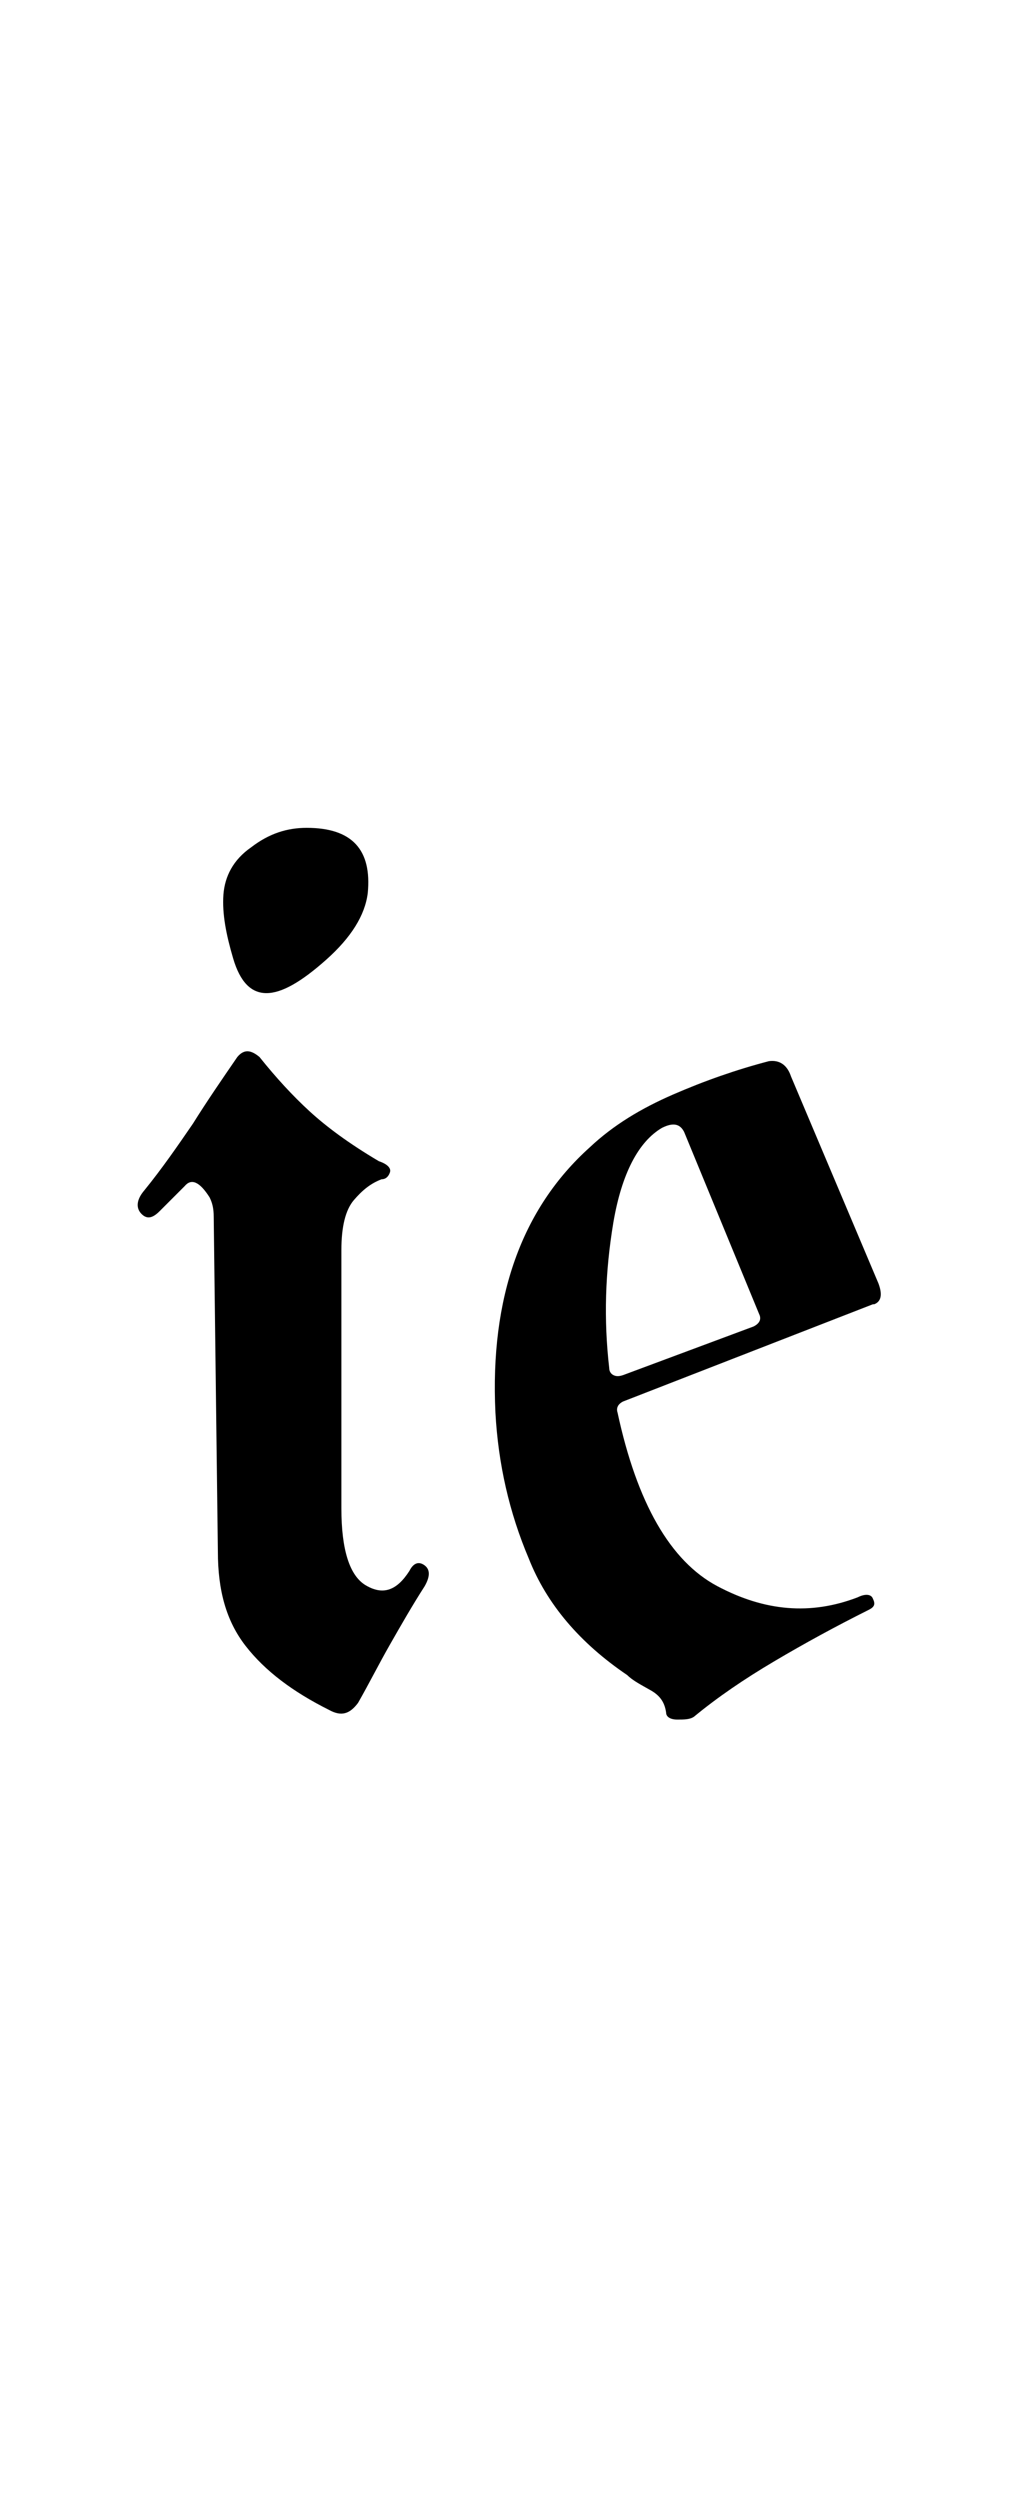 <?xml version="1.0" encoding="utf-8"?>
<!-- Generator: Adobe Illustrator 22.1.0, SVG Export Plug-In . SVG Version: 6.00 Build 0)  -->
<svg version="1.1" xmlns="http://www.w3.org/2000/svg" xmlns:xlink="http://www.w3.org/1999/xlink" x="0px" y="0px"
	 viewBox="0 0 73.5 180" style="enable-background:new 0 0 73.5 180;" xml:space="preserve">
<style type="text/css">
	.st0{display:none;}
	.st1{display:inline;fill:#FF0000;}
</style>
<g id="bg" class="st0">
	<polygon class="st1" points="71,0 70.2,0 69.4,0 69.1,0 68.6,0 67.8,0 67.5,0 67,0 66.7,0 66.5,0 66.2,0 66.2,0 65.9,0 65.5,0 
		65.3,0 65.1,0 65.1,0 64.5,0 64.3,0 64.3,0 64.1,0 64.1,0 63.8,0 63.5,0 63.4,0 63.3,0 63.2,0 63.2,0 63.1,0 62.9,0 62.7,0 62.6,0 
		62.4,0 62.3,0 62.2,0 62.1,0 61.9,0 61.8,0 61.8,0 61.7,0 61.6,0 61.4,0 61.3,0 61.2,0 61,0 61,0 60.9,0 60.8,0 60.8,0 60.7,0 
		60.6,0 60.5,0 60.2,0 60.2,0 60.2,0 60.1,0 60,0 60,0 59.9,0 59.9,0 59.8,0 59.7,0 59.5,0 59.4,0 59.4,0 59.4,0 59.2,0 59.2,0 
		59.2,0 59.1,0 59.1,0 59,0 58.9,0 58.9,0 58.9,0 58.8,0 58.6,0 58.5,0 58.5,0 58.5,0 58.4,0 58.3,0 58.3,0 58.2,0 58.2,0 58.1,0 
		58.1,0 58.1,0 58,0 57.8,0 57.8,0 57.6,0 57.5,0 57.5,0 57.5,0 57.4,0 57.4,0 57.3,0 57.3,0 57.2,0 57.1,0 57.1,0 57.1,0 57,0 
		57,0 56.9,0 56.8,0 56.8,0 56.8,0 56.7,0 56.7,0 56.6,0 56.6,0 56.5,0 56.5,0 56.4,0 56.3,0 56.3,0 56.2,0 56.2,0 56.2,0 56.2,0 
		56.1,0 56.1,0 56,0 55.9,0 55.9,0 55.9,0 55.9,0 55.9,0 55.8,0 55.7,0 55.7,0 55.7,0 55.7,0 55.6,0 55.5,0 55.5,0 55.4,0 55.3,0 
		55.3,0 55.2,0 55.2,0 55.2,0 55.1,0 55.1,0 55.1,0 55.1,0 55,0 54.9,0 54.9,0 54.9,0 54.9,0 54.8,0 54.8,0 54.8,0 54.7,0 54.7,0 
		54.6,0 54.6,0 54.6,0 54.5,0 54.4,0 54.3,0 54.3,0 54.2,0 54.2,0 54.2,0 54.1,0 54.1,0 54.1,0 54,0 54,0 54,0 53.9,0 53.9,0 
		53.9,0 53.9,0 53.8,0 53.8,0 53.8,0 53.8,0 53.8,0 53.7,0 53.6,0 53.6,0 53.5,0 53.5,0 53.5,0 53.3,0 53.3,0 53.3,0 53.2,0 53.2,0 
		53.2,0 53.2,0 53.2,0 53.1,0 53.1,0 53,0 53,0 53,0 53,0 52.9,0 52.9,0 52.9,0 52.9,0 52.8,0 52.8,0 52.8,0 52.8,0 52.7,0 52.7,0 
		52.6,0 52.5,0 52.5,0 52.5,0 52.5,0 52.5,0 52.5,0 52.4,0 52.4,0 52.3,0 52.2,0 52.2,0 52.2,0 52.2,0 52.2,0 52.2,0 52.1,0 52.1,0 
		52.1,0 52,0 52,0 52,0 51.9,0 51.9,0 51.9,0 51.9,0 51.8,0 51.8,0 51.8,0 51.8,0 51.7,0 51.7,0 51.6,0 51.6,0 51.6,0 51.6,0 
		51.6,0 51.5,0 51.5,0 51.5,0 51.4,0 51.4,0 51.4,0 51.3,0 51.3,0 51.3,0 51.3,0 51.2,0 51.2,0 51.2,0 51.2,0 51.2,0 51.1,0 51,0 
		51,0 51,0 51,0 50.9,0 50.9,0 50.9,0 50.9,0 50.8,0 50.8,0 50.8,0 50.8,0 50.7,0 50.7,0 50.7,0 50.6,0 50.6,0 50.6,0 50.6,0 
		50.5,0 50.5,0 50.5,0 50.5,0 50.4,0 50.4,0 50.3,0 50.3,0 50.2,0 50.2,0 50.2,0 50.2,0 50.1,0 50.1,0 50.1,0 50.1,0 50,0 50,0 
		50,0 50,0 49.9,0 49.9,0 49.9,0 49.8,0 49.8,0 49.8,0 49.8,0 49.8,0 49.8,0 49.7,0 49.7,0 49.7,0 49.7,0 49.7,0 49.6,0 49.6,0 
		49.6,0 49.6,0 49.5,0 49.5,0 49.5,0 49.5,0 49.4,0 49.4,0 49.3,0 49.3,0 49.3,0 49.3,0 49.2,0 49.2,0 49.2,0 49.2,0 49.2,0 49.1,0 
		49.1,0 49.1,0 49.1,0 49,0 49,0 49,0 49,0 48.9,0 48.9,0 48.9,0 48.9,0 48.9,0 48.9,0 48.9,0 48.8,0 48.8,0 48.8,0 48.8,0 48.8,0 
		48.7,0 48.7,0 48.7,0 48.7,0 48.6,0 48.6,0 48.6,0 48.6,0 48.6,0 48.5,0 48.5,0 48.4,0 48.4,0 48.4,0 48.3,0 48.3,0 48.3,0 48.3,0 
		48.2,0 48.2,0 48.2,0 48.2,0 48.2,0 48.2,0 48.1,0 48.1,0 48.1,0 48.1,0 48,0 48,0 48,0 47.9,0 47.9,0 47.9,0 47.9,0 47.9,0 
		47.9,0 47.9,0 47.8,0 47.8,0 47.8,0 47.8,0 47.8,0 47.8,0 47.8,0 47.7,0 47.7,0 47.7,0 47.6,0 47.6,0 47.6,0 47.6,0 47.6,0 47.5,0 
		47.5,0 47.4,0 47.4,0 47.4,0 47.4,0 47.3,0 47.3,0 47.3,0 47.3,0 47.2,0 47.2,0 47.2,0 47.2,0 47.2,0 47.1,0 47.1,0 47.1,0 47.1,0 
		47,0 47,0 47,0 47,0 47,0 46.9,0 46.9,0 46.9,0 46.9,0 46.9,0 46.9,0 46.9,0 46.8,0 46.8,0 46.8,0 46.8,0 46.8,0 46.7,0 46.7,0 
		46.7,0 46.7,0 46.6,0 46.6,0 46.6,0 46.6,0 46.5,0 46.5,0 46.5,0 46.5,0 46.5,0 46.5,0 46.5,0 46.4,0 46.3,0 46.3,0 46.3,0 46.3,0 
		46.3,0 46.3,0 46.2,0 46.2,0 46.2,0 46.2,0 46.2,0 46.2,0 46.1,0 46.1,0 46.1,0 46,0 46,0 46,0 46,0 46,0 45.9,0 45.9,0 45.9,0 
		45.9,0 45.9,0 45.9,0 45.9,0 45.9,0 45.8,0 45.8,0 45.8,0 45.8,0 45.8,0 45.7,0 45.7,0 45.7,0 45.7,0 45.7,0 45.6,0 45.6,0 45.6,0 
		45.5,0 45.5,0 45.5,0 45.5,0 45.5,0 45.5,0 45.5,0 45.4,0 45.4,0 45.4,0 45.4,0 45.3,0 45.3,0 45.3,0 45.3,0 45.3,0 45.3,0 45.2,0 
		45.2,0 45.2,0 45.2,0 45.2,0 45.2,0 45.1,0 45.1,0 45.1,0 45,0 45,0 45,0 45,0 45,0 44.9,0 44.9,0 44.9,0 44.9,0 44.9,0 44.9,0 
		44.9,0 44.9,0 44.8,0 44.8,0 44.8,0 44.8,0 44.7,0 44.7,0 44.7,0 44.7,0 44.7,0 44.7,0 44.6,0 44.6,0 44.6,0 44.6,0 44.6,0 44.6,0 
		44.5,0 44.5,0 44.5,0 44.5,0 44.5,0 44.4,0 44.4,0 44.4,0 44.4,0 44.4,0 44.4,0 44.3,0 44.3,0 44.3,0 44.3,0 44.3,0 44.2,0 44.2,0 
		44.2,0 44.2,0 44.1,0 44.1,0 44.1,0 44.1,0 44.1,0 44,0 44,0 44,0 44,0 43.9,0 43.9,0 43.9,0 43.9,0 43.9,0 43.9,0 43.9,0 43.8,0 
		43.8,0 43.8,0 43.8,0 43.8,0 43.8,0 43.8,0 43.7,0 43.7,0 43.7,0 43.6,0 43.6,0 43.6,0 43.6,0 43.6,0 43.6,0 43.6,0 43.6,0 43.5,0 
		43.5,0 43.5,0 43.5,0 43.5,0 43.5,0 43.5,0 43.4,0 43.4,0 43.4,0 43.4,0 43.3,0 43.3,0 43.3,0 43.3,0 43.3,0 43.2,0 43.2,0 43.2,0 
		43.1,0 43.1,0 43.1,0 43.1,0 43.1,0 43.1,0 43,0 43,0 43,0 43,0 43,0 42.9,0 42.9,0 42.9,0 42.9,0 42.9,0 42.9,0 42.8,0 42.8,0 
		42.8,0 42.8,0 42.8,0 42.8,0 42.8,0 42.8,0 42.8,0 42.7,0 42.7,0 42.7,0 42.7,0 42.7,0 42.6,0 42.6,0 42.6,0 42.6,0 42.6,0 42.6,0 
		42.5,0 42.5,0 42.5,0 42.5,0 42.5,0 42.5,0 42.4,0 42.4,0 42.4,0 42.4,0 42.3,0 42.3,0 42.3,0 42.3,0 42.3,0 42.2,0 42.2,0 42.2,0 
		42.2,0 42.2,0 42.2,0 42.1,0 42.1,0 42.1,0 42.1,0 42.1,0 42.1,0 42,0 42,0 42,0 42,0 42,0 42,0 42,0 41.9,0 41.9,0 41.9,0 41.9,0 
		41.9,0 41.9,0 41.9,0 41.9,0 41.8,0 41.8,0 41.8,0 41.8,0 41.8,0 41.7,0 41.7,0 41.7,0 41.7,0 41.7,0 41.7,0 41.7,0 41.6,0 41.6,0 
		41.6,0 41.6,0 41.6,0 41.6,0 41.6,0 41.5,0 41.5,0 41.5,0 41.5,0 41.4,0 41.4,0 41.4,0 41.4,0 41.4,0 41.3,0 41.3,0 41.3,0 41.3,0 
		41.2,0 41.2,0 41.2,0 41.2,0 41.2,0 41.2,0 41.2,0 41.2,0 41.1,0 41.1,0 41.1,0 41.1,0 41.1,0 41,0 41,0 41,0 41,0 41,0 40.9,0 
		40.9,0 40.9,0 40.9,0 40.9,0 40.9,0 40.9,0 40.9,0 40.9,0 40.8,0 40.8,0 40.8,0 40.8,0 40.8,0 40.8,0 40.7,0 40.7,0 40.7,0 40.7,0 
		40.7,0 40.6,0 40.6,0 40.6,0 40.6,0 40.6,0 40.6,0 40.6,0 40.5,0 40.5,0 40.5,0 40.5,0 40.5,0 40.4,0 40.4,0 40.4,0 40.4,0 40.4,0 
		40.4,0 40.3,0 40.3,0 40.3,0 40.3,0 40.2,0 40.2,0 40.2,0 40.2,0 40.2,0 40.2,0 40.1,0 40.1,0 40.1,0 40.1,0 40.1,0 40.1,0 40.1,0 
		40,0 40,0 40,0 40,0 40,0 40,0 39.9,0 39.9,0 39.9,0 39.9,0 39.9,0 39.9,0 39.8,0 39.8,0 39.8,0 39.8,0 39.8,0 39.8,0 39.8,0 
		39.7,0 39.7,0 39.7,0 39.7,0 39.7,0 39.6,0 39.6,0 39.6,0 39.6,0 39.6,0 39.6,0 39.6,0 39.6,0 39.5,0 39.5,0 39.5,0 39.5,0 39.5,0 
		39.4,0 39.4,0 39.4,0 39.4,0 39.3,0 39.3,0 39.3,0 39.3,0 39.3,0 39.3,0 39.3,0 39.2,0 39.2,0 39.2,0 39.2,0 39.2,0 39.2,0 39.2,0 
		39.2,0 39.1,0 39.1,0 39.1,0 39.1,0 39,0 39,0 39,0 39,0 39,0 39,0 38.9,0 38.9,0 38.9,0 38.9,0 38.9,0 38.9,0 38.9,0 38.9,0 
		38.8,0 38.8,0 38.8,0 38.8,0 38.8,0 38.8,0 38.7,0 38.7,0 38.7,0 38.7,0 38.7,0 38.6,0 38.6,0 38.6,0 38.6,0 38.6,0 38.6,0 38.6,0 
		38.6,0 38.6,0 38.5,0 38.5,0 38.5,0 38.5,0 38.5,0 38.5,0 38.5,0 38.5,0 38.5,0 38.4,0 38.4,0 38.4,0 38.4,0 38.3,0 38.3,0 38.3,0 
		38.3,0 38.3,0 38.2,0 38.2,0 38.2,0 38.2,0 38.2,0 38.2,0 38.2,0 38.2,0 38.1,0 38.1,0 38.1,0 38.1,0 38,0 38,0 38,0 38,0 38,0 
		37.9,0 37.9,0 37.9,0 37.9,0 37.9,0 37.9,0 37.9,0 37.9,0 37.8,0 37.8,0 37.8,0 37.8,0 37.8,0 37.8,0 37.8,0 37.7,0 37.7,0 37.7,0 
		37.7,0 37.7,0 37.7,0 37.7,0 37.6,0 37.6,0 37.6,0 37.6,0 37.6,0 37.6,0 37.5,0 37.5,0 37.5,0 37.5,0 37.5,0 37.5,0 37.5,0 37.5,0 
		37.5,0 37.4,0 37.4,0 37.4,0 37.4,0 37.4,0 37.3,0 37.3,0 37.3,0 37.3,0 37.3,0 37.2,0 37.2,0 37.2,0 37.2,0 37.2,0 37.1,0 37.1,0 
		37.1,0 37.1,0 37.1,0 37,0 37,0 37,0 37,0 37,0 36.9,0 36.9,0 36.9,0 36.9,0 36.9,0 36.9,0 36.9,0 36.8,0 36.8,0 36.8,0 36.8,0 
		36.8,0 36.8,0 36.8,0 36.7,0 36.7,0 36.7,0 36.7,0 36.7,0 36.7,0 36.7,0 36.6,0 36.6,0 36.6,0 36.6,0 36.6,0 36.6,0 36.6,0 36.6,0 
		36.6,0 36.5,0 36.5,0 36.5,0 36.5,0 36.5,0 36.5,0 36.5,0 36.4,0 36.4,0 36.3,0 36.3,0 36.3,0 36.3,0 36.3,0 36.3,0 36.2,0 36.2,0 
		36.2,0 36.2,0 36.2,0 36.2,0 36.1,0 36.1,0 36.1,0 36.1,0 36.1,0 36.1,0 36,0 36,0 36,0 36,0 35.9,0 35.9,0 35.9,0 35.9,0 35.9,0 
		35.9,0 35.9,0 35.9,0 35.9,0 35.8,0 35.8,0 35.8,0 35.8,0 35.8,0 35.8,0 35.8,0 35.7,0 35.7,0 35.7,0 35.7,0 35.7,0 35.7,0 35.7,0 
		35.7,0 35.6,0 35.6,0 35.6,0 35.6,0 35.6,0 35.6,0 35.5,0 35.5,0 35.5,0 35.5,0 35.5,0 35.5,0 35.5,0 35.4,0 35.4,0 35.4,0 35.4,0 
		35.3,0 35.3,0 35.3,0 35.3,0 35.3,0 35.2,0 35.2,0 35.2,0 35.2,0 35.2,0 35.2,0 35.2,0 35.1,0 35.1,0 35.1,0 35.1,0 35.1,0 35,0 
		35,0 35,0 35,0 35,0 35,0 35,0 34.9,0 34.9,0 34.9,0 34.9,0 34.9,0 34.9,0 34.9,0 34.9,0 34.8,0 34.8,0 34.8,0 34.8,0 34.8,0 
		34.7,0 34.7,0 34.7,0 34.7,0 34.7,0 34.7,0 34.7,0 34.7,0 34.7,0 34.6,0 34.6,0 34.6,0 34.6,0 34.6,0 34.6,0 34.6,0 34.5,0 34.5,0 
		34.5,0 34.5,0 34.5,0 34.4,0 34.4,0 34.4,0 34.4,0 34.4,0 34.3,0 34.3,0 34.3,0 34.3,0 34.3,0 34.3,0 34.3,0 34.2,0 34.2,0 34.2,0 
		34.2,0 34.2,0 34.2,0 34.2,0 34.2,0 34.2,0 34.1,0 34.1,0 34.1,0 34,0 34,0 34,0 34,0 34,0 33.9,0 33.9,0 33.9,0 33.9,0 33.9,0 
		33.9,0 33.9,0 33.9,0 33.8,0 33.8,0 33.8,0 33.8,0 33.7,0 33.7,0 33.7,0 33.7,0 33.7,0 33.7,0 33.7,0 33.6,0 33.6,0 33.6,0 33.6,0 
		33.6,0 33.6,0 33.6,0 33.6,0 33.6,0 33.5,0 33.5,0 33.5,0 33.5,0 33.5,0 33.4,0 33.4,0 33.4,0 33.4,0 33.3,0 33.3,0 33.3,0 33.3,0 
		33.3,0 33.3,0 33.2,0 33.2,0 33.2,0 33.2,0 33.2,0 33.2,0 33.2,0 33.1,0 33.1,0 33.1,0 33.1,0 33.1,0 33.1,0 33,0 33,0 33,0 
		32.9,0 32.9,0 32.9,0 32.9,0 32.9,0 32.9,0 32.8,0 32.8,0 32.8,0 32.8,0 32.8,0 32.8,0 32.8,0 32.8,0 32.7,0 32.7,0 32.7,0 32.7,0 
		32.7,0 32.6,0 32.6,0 32.6,0 32.6,0 32.6,0 32.6,0 32.6,0 32.5,0 32.5,0 32.5,0 32.5,0 32.5,0 32.5,0 32.5,0 32.4,0 32.4,0 32.4,0 
		32.4,0 32.4,0 32.3,0 32.3,0 32.3,0 32.3,0 32.3,0 32.3,0 32.3,0 32.2,0 32.2,0 32.2,0 32.2,0 32.2,0 32.2,0 32.2,0 32.1,0 32.1,0 
		32,0 32,0 32,0 32,0 31.9,0 31.9,0 31.9,0 31.9,0 31.9,0 31.9,0 31.9,0 31.8,0 31.8,0 31.8,0 31.8,0 31.8,0 31.8,0 31.8,0 31.7,0 
		31.7,0 31.7,0 31.7,0 31.7,0 31.7,0 31.6,0 31.6,0 31.6,0 31.6,0 31.6,0 31.6,0 31.6,0 31.6,0 31.5,0 31.5,0 31.5,0 31.5,0 31.5,0 
		31.5,0 31.5,0 31.5,0 31.4,0 31.4,0 31.4,0 31.4,0 31.3,0 31.3,0 31.3,0 31.3,0 31.3,0 31.3,0 31.3,0 31.2,0 31.2,0 31.2,0 31.2,0 
		31.2,0 31.2,0 31.2,0 31.1,0 31,0 31,0 31,0 31,0 31,0 31,0 30.9,0 30.9,0 30.9,0 30.9,0 30.9,0 30.9,0 30.9,0 30.8,0 30.8,0 
		30.8,0 30.8,0 30.8,0 30.8,0 30.8,0 30.7,0 30.7,0 30.7,0 30.7,0 30.7,0 30.7,0 30.6,0 30.6,0 30.6,0 30.6,0 30.6,0 30.6,0 30.5,0 
		30.5,0 30.5,0 30.5,0 30.5,0 30.5,0 30.4,0 30.4,0 30.4,0 30.4,0 30.4,0 30.4,0 30.3,0 30.3,0 30.3,0 30.3,0 30.3,0 30.2,0 30.2,0 
		30.2,0 30.1,0 30.1,0 30.1,0 30.1,0 30.1,0 30,0 30,0 30,0 30,0 29.9,0 29.9,0 29.9,0 29.9,0 29.9,0 29.9,0 29.9,0 29.9,0 29.8,0 
		29.8,0 29.8,0 29.8,0 29.8,0 29.8,0 29.7,0 29.7,0 29.7,0 29.7,0 29.7,0 29.6,0 29.6,0 29.6,0 29.6,0 29.6,0 29.6,0 29.6,0 29.5,0 
		29.5,0 29.5,0 29.5,0 29.5,0 29.4,0 29.4,0 29.4,0 29.4,0 29.3,0 29.3,0 29.3,0 29.3,0 29.3,0 29.3,0 29.3,0 29.2,0 29.2,0 29.2,0 
		29.2,0 29.1,0 29.1,0 29,0 29,0 29,0 29,0 29,0 29,0 29,0 28.9,0 28.9,0 28.9,0 28.9,0 28.9,0 28.9,0 28.9,0 28.8,0 28.8,0 28.8,0 
		28.8,0 28.8,0 28.8,0 28.8,0 28.7,0 28.7,0 28.7,0 28.6,0 28.6,0 28.6,0 28.6,0 28.6,0 28.6,0 28.6,0 28.5,0 28.5,0 28.5,0 28.5,0 
		28.5,0 28.5,0 28.4,0 28.4,0 28.4,0 28.3,0 28.3,0 28.3,0 28.3,0 28.3,0 28.3,0 28.2,0 28.2,0 28.2,0 28.2,0 28.2,0 28.2,0 28.1,0 
		28.1,0 28.1,0 28,0 28,0 28,0 28,0 28,0 28,0 28,0 27.9,0 27.9,0 27.9,0 27.9,0 27.8,0 27.8,0 27.8,0 27.8,0 27.7,0 27.7,0 27.7,0 
		27.7,0 27.7,0 27.7,0 27.6,0 27.6,0 27.6,0 27.6,0 27.6,0 27.6,0 27.5,0 27.5,0 27.5,0 27.5,0 27.5,0 27.5,0 27.4,0 27.4,0 27.4,0 
		27.4,0 27.4,0 27.3,0 27.3,0 27.3,0 27.3,0 27.3,0 27.3,0 27.2,0 27.2,0 27.2,0 27.2,0 27.2,0 27.1,0 27.1,0 27,0 27,0 27,0 27,0 
		27,0 26.9,0 26.9,0 26.9,0 26.9,0 26.9,0 26.9,0 26.9,0 26.8,0 26.7,0 26.7,0 26.7,0 26.7,0 26.7,0 26.7,0 26.6,0 26.6,0 26.6,0 
		26.6,0 26.6,0 26.6,0 26.6,0 26.5,0 26.5,0 26.5,0 26.5,0 26.5,0 26.5,0 26.4,0 26.4,0 26.4,0 26.3,0 26.3,0 26.3,0 26.3,0 26.3,0 
		26.2,0 26.2,0 26.2,0 26.2,0 26.2,0 26.1,0 26.1,0 26.1,0 26,0 26,0 26,0 25.9,0 25.9,0 25.9,0 25.9,0 25.8,0 25.8,0 25.8,0 
		25.8,0 25.7,0 25.7,0 25.7,0 25.7,0 25.6,0 25.6,0 25.6,0 25.6,0 25.6,0 25.6,0 25.5,0 25.5,0 25.5,0 25.5,0 25.5,0 25.5,0 25.4,0 
		25.4,0 25.4,0 25.4,0 25.4,0 25.3,0 25.3,0 25.3,0 25.3,0 25.3,0 25.2,0 25.2,0 25.2,0 25.2,0 25.1,0 25.1,0 25.1,0 25,0 25,0 
		25,0 25,0 24.9,0 24.9,0 24.9,0 24.9,0 24.8,0 24.8,0 24.8,0 24.7,0 24.7,0 24.7,0 24.7,0 24.7,0 24.6,0 24.6,0 24.6,0 24.6,0 
		24.6,0 24.6,0 24.6,0 24.5,0 24.5,0 24.5,0 24.5,0 24.4,0 24.4,0 24.4,0 24.4,0 24.3,0 24.3,0 24.3,0 24.3,0 24.3,0 24.3,0 24.2,0 
		24.2,0 24.2,0 24.2,0 24.1,0 24.1,0 24,0 24,0 24,0 23.9,0 23.9,0 23.9,0 23.9,0 23.9,0 23.9,0 23.8,0 23.8,0 23.8,0 23.7,0 
		23.7,0 23.7,0 23.7,0 23.6,0 23.6,0 23.6,0 23.6,0 23.6,0 23.5,0 23.5,0 23.5,0 23.5,0 23.4,0 23.4,0 23.4,0 23.4,0 23.3,0 23.3,0 
		23.3,0 23.2,0 23.2,0 23.2,0 23.1,0 23.1,0 23.1,0 23.1,0 23,0 23,0 23,0 22.9,0 22.9,0 22.9,0 22.9,0 22.8,0 22.8,0 22.8,0 
		22.7,0 22.7,0 22.7,0 22.7,0 22.6,0 22.6,0 22.6,0 22.6,0 22.5,0 22.5,0 22.5,0 22.4,0 22.4,0 22.4,0 22.3,0 22.3,0 22.3,0 22.3,0 
		22.2,0 22.2,0 22.2,0 22.1,0 22.1,0 22.1,0 22.1,0 22,0 22,0 22,0 22,0 21.9,0 21.9,0 21.9,0 21.9,0 21.8,0 21.8,0 21.8,0 21.7,0 
		21.7,0 21.6,0 21.6,0 21.6,0 21.6,0 21.6,0 21.5,0 21.5,0 21.5,0 21.4,0 21.4,0 21.3,0 21.3,0 21.3,0 21.3,0 21.2,0 21.2,0 21.2,0 
		21.2,0 21.1,0 21.1,0 21.1,0 21,0 21,0 21,0 21,0 20.9,0 20.9,0 20.8,0 20.8,0 20.8,0 20.7,0 20.7,0 20.7,0 20.6,0 20.6,0 20.6,0 
		20.6,0 20.5,0 20.5,0 20.5,0 20.5,0 20.4,0 20.4,0 20.4,0 20.3,0 20.3,0 20.2,0 20.2,0 20.2,0 20.2,0 20.1,0 20.1,0 20,0 20,0 
		20,0 19.9,0 19.8,0 19.7,0 19.7,0 19.7,0 19.7,0 19.6,0 19.6,0 19.6,0 19.6,0 19.6,0 19.6,0 19.5,0 19.5,0 19.4,0 19.4,0 19.4,0 
		19.3,0 19.3,0 19.3,0 19.2,0 19.2,0 19.2,0 19,0 19,0 18.9,0 18.9,0 18.8,0 18.8,0 18.8,0 18.7,0 18.6,0 18.6,0 18.6,0 18.6,0 
		18.6,0 18.5,0 18.5,0 18.4,0 18.4,0 18.3,0 18.3,0 18.3,0 18.3,0 18.2,0 18.2,0 18.1,0 18.1,0 18,0 17.9,0 17.9,0 17.8,0 17.8,0 
		17.7,0 17.7,0 17.7,0 17.6,0 17.6,0 17.6,0 17.6,0 17.5,0 17.5,0 17.4,0 17.3,0 17.3,0 17.3,0 17.3,0 17.2,0 17.2,0 17.2,0 17,0 
		17,0 16.9,0 16.9,0 16.9,0 16.8,0 16.7,0 16.7,0 16.7,0 16.6,0 16.5,0 16.5,0 16.4,0 16.4,0 16.3,0 16.3,0 16.2,0 16.2,0 16.2,0 
		16.1,0 16.1,0 15.9,0 15.9,0 15.9,0 15.8,0 15.7,0 15.7,0 15.5,0 15.4,0 15.4,0 15.3,0 15.3,0 15.2,0 15.2,0 15.2,0 15.1,0 15,0 
		14.9,0 14.9,0 14.8,0 14.7,0 14.6,0 14.6,0 14.5,0 14.4,0 14.3,0 14.3,0 14.3,0 14.3,0 14.2,0 14.1,0 14,0 14,0 13.9,0 13.7,0 
		13.7,0 13.6,0 13.5,0 13.5,0 13.5,0 13.4,0 13.3,0 13.3,0 13.3,0 13,0 12.8,0 12.7,0 12.7,0 12.6,0 12.6,0 12.5,0 12.4,0 12.3,0 
		12.2,0 12,0 11.9,0 11.8,0 11.6,0 11.6,0 11.6,0 11.4,0 11.3,0 11.2,0 11,0 10.9,0 10.8,0 10.5,0 10.4,0 10.3,0 10.3,0 10.2,0 
		10,0 10,0 9.7,0 9.4,0 9.3,0 9.2,0 9.2,0 8.9,0 8.4,0 8.4,0 8.1,0 8,0 7.5,0 7.3,0 7.3,0 7,0 6.7,0 6.5,0 6,0 5.6,0 4.9,0 4.3,0 
		4.1,0 3.2,0 2.4,0 0,0 0,180 2.4,180 3.2,180 4.1,180 4.3,180 4.9,180 5.6,180 6,180 6.5,180 6.7,180 7,180 7.3,180 7.3,180 
		7.5,180 8,180 8.1,180 8.4,180 8.4,180 8.9,180 9.2,180 9.2,180 9.3,180 9.4,180 9.7,180 10,180 10,180 10.2,180 10.3,180 
		10.3,180 10.4,180 10.5,180 10.8,180 10.9,180 11,180 11.2,180 11.3,180 11.4,180 11.6,180 11.6,180 11.6,180 11.8,180 11.9,180 
		12,180 12.2,180 12.3,180 12.4,180 12.5,180 12.6,180 12.6,180 12.7,180 12.7,180 12.8,180 13,180 13.3,180 13.3,180 13.3,180 
		13.4,180 13.5,180 13.5,180 13.5,180 13.6,180 13.7,180 13.7,180 13.9,180 14,180 14,180 14.1,180 14.2,180 14.3,180 14.3,180 
		14.3,180 14.3,180 14.4,180 14.5,180 14.6,180 14.6,180 14.7,180 14.8,180 14.9,180 14.9,180 15,180 15.1,180 15.2,180 15.2,180 
		15.2,180 15.3,180 15.3,180 15.4,180 15.4,180 15.5,180 15.7,180 15.7,180 15.8,180 15.9,180 15.9,180 15.9,180 16.1,180 16.1,180 
		16.2,180 16.2,180 16.2,180 16.3,180 16.3,180 16.4,180 16.4,180 16.5,180 16.5,180 16.6,180 16.7,180 16.7,180 16.7,180 16.8,180 
		16.9,180 16.9,180 16.9,180 17,180 17,180 17.2,180 17.2,180 17.2,180 17.3,180 17.3,180 17.3,180 17.3,180 17.4,180 17.5,180 
		17.5,180 17.6,180 17.6,180 17.6,180 17.6,180 17.7,180 17.7,180 17.7,180 17.8,180 17.8,180 17.9,180 17.9,180 18,180 18.1,180 
		18.1,180 18.2,180 18.2,180 18.3,180 18.3,180 18.3,180 18.3,180 18.4,180 18.4,180 18.5,180 18.5,180 18.6,180 18.6,180 18.6,180 
		18.6,180 18.6,180 18.7,180 18.8,180 18.8,180 18.8,180 18.9,180 18.9,180 19,180 19,180 19.2,180 19.2,180 19.2,180 19.3,180 
		19.3,180 19.3,180 19.4,180 19.4,180 19.4,180 19.5,180 19.5,180 19.6,180 19.6,180 19.6,180 19.6,180 19.6,180 19.6,180 19.7,180 
		19.7,180 19.7,180 19.7,180 19.8,180 19.9,180 20,180 20,180 20,180 20.1,180 20.1,180 20.2,180 20.2,180 20.2,180 20.2,180 
		20.3,180 20.3,180 20.4,180 20.4,180 20.4,180 20.5,180 20.5,180 20.5,180 20.5,180 20.6,180 20.6,180 20.6,180 20.6,180 20.7,180 
		20.7,180 20.7,180 20.8,180 20.8,180 20.8,180 20.9,180 20.9,180 21,180 21,180 21,180 21,180 21.1,180 21.1,180 21.1,180 
		21.2,180 21.2,180 21.2,180 21.2,180 21.3,180 21.3,180 21.3,180 21.3,180 21.4,180 21.4,180 21.5,180 21.5,180 21.5,180 21.6,180 
		21.6,180 21.6,180 21.6,180 21.6,180 21.7,180 21.7,180 21.8,180 21.8,180 21.8,180 21.9,180 21.9,180 21.9,180 21.9,180 22,180 
		22,180 22,180 22,180 22.1,180 22.1,180 22.1,180 22.1,180 22.2,180 22.2,180 22.2,180 22.3,180 22.3,180 22.3,180 22.3,180 
		22.4,180 22.4,180 22.4,180 22.5,180 22.5,180 22.5,180 22.6,180 22.6,180 22.6,180 22.6,180 22.7,180 22.7,180 22.7,180 22.7,180 
		22.8,180 22.8,180 22.8,180 22.9,180 22.9,180 22.9,180 22.9,180 23,180 23,180 23,180 23.1,180 23.1,180 23.1,180 23.1,180 
		23.2,180 23.2,180 23.2,180 23.3,180 23.3,180 23.3,180 23.4,180 23.4,180 23.4,180 23.4,180 23.5,180 23.5,180 23.5,180 23.5,180 
		23.6,180 23.6,180 23.6,180 23.6,180 23.6,180 23.7,180 23.7,180 23.7,180 23.7,180 23.8,180 23.8,180 23.8,180 23.9,180 23.9,180 
		23.9,180 23.9,180 23.9,180 23.9,180 24,180 24,180 24,180 24.1,180 24.1,180 24.2,180 24.2,180 24.2,180 24.2,180 24.3,180 
		24.3,180 24.3,180 24.3,180 24.3,180 24.3,180 24.4,180 24.4,180 24.4,180 24.4,180 24.5,180 24.5,180 24.5,180 24.5,180 24.6,180 
		24.6,180 24.6,180 24.6,180 24.6,180 24.6,180 24.6,180 24.7,180 24.7,180 24.7,180 24.7,180 24.7,180 24.8,180 24.8,180 24.8,180 
		24.9,180 24.9,180 24.9,180 24.9,180 25,180 25,180 25,180 25,180 25.1,180 25.1,180 25.1,180 25.2,180 25.2,180 25.2,180 
		25.2,180 25.3,180 25.3,180 25.3,180 25.3,180 25.3,180 25.4,180 25.4,180 25.4,180 25.4,180 25.4,180 25.5,180 25.5,180 25.5,180 
		25.5,180 25.5,180 25.5,180 25.6,180 25.6,180 25.6,180 25.6,180 25.6,180 25.6,180 25.7,180 25.7,180 25.7,180 25.7,180 25.8,180 
		25.8,180 25.8,180 25.8,180 25.9,180 25.9,180 25.9,180 25.9,180 26,180 26,180 26,180 26.1,180 26.1,180 26.1,180 26.2,180 
		26.2,180 26.2,180 26.2,180 26.2,180 26.3,180 26.3,180 26.3,180 26.3,180 26.3,180 26.4,180 26.4,180 26.4,180 26.5,180 26.5,180 
		26.5,180 26.5,180 26.5,180 26.5,180 26.6,180 26.6,180 26.6,180 26.6,180 26.6,180 26.6,180 26.6,180 26.7,180 26.7,180 26.7,180 
		26.7,180 26.7,180 26.7,180 26.8,180 26.9,180 26.9,180 26.9,180 26.9,180 26.9,180 26.9,180 26.9,180 27,180 27,180 27,180 
		27,180 27,180 27.1,180 27.1,180 27.2,180 27.2,180 27.2,180 27.2,180 27.2,180 27.3,180 27.3,180 27.3,180 27.3,180 27.3,180 
		27.3,180 27.4,180 27.4,180 27.4,180 27.4,180 27.4,180 27.5,180 27.5,180 27.5,180 27.5,180 27.5,180 27.5,180 27.6,180 27.6,180 
		27.6,180 27.6,180 27.6,180 27.6,180 27.7,180 27.7,180 27.7,180 27.7,180 27.7,180 27.7,180 27.8,180 27.8,180 27.8,180 27.8,180 
		27.9,180 27.9,180 27.9,180 27.9,180 28,180 28,180 28,180 28,180 28,180 28,180 28,180 28.1,180 28.1,180 28.1,180 28.2,180 
		28.2,180 28.2,180 28.2,180 28.2,180 28.2,180 28.3,180 28.3,180 28.3,180 28.3,180 28.3,180 28.3,180 28.4,180 28.4,180 28.4,180 
		28.5,180 28.5,180 28.5,180 28.5,180 28.5,180 28.5,180 28.6,180 28.6,180 28.6,180 28.6,180 28.6,180 28.6,180 28.6,180 28.7,180 
		28.7,180 28.7,180 28.8,180 28.8,180 28.8,180 28.8,180 28.8,180 28.8,180 28.8,180 28.9,180 28.9,180 28.9,180 28.9,180 28.9,180 
		28.9,180 28.9,180 29,180 29,180 29,180 29,180 29,180 29,180 29,180 29.1,180 29.1,180 29.2,180 29.2,180 29.2,180 29.2,180 
		29.3,180 29.3,180 29.3,180 29.3,180 29.3,180 29.3,180 29.3,180 29.4,180 29.4,180 29.4,180 29.4,180 29.5,180 29.5,180 29.5,180 
		29.5,180 29.5,180 29.6,180 29.6,180 29.6,180 29.6,180 29.6,180 29.6,180 29.6,180 29.7,180 29.7,180 29.7,180 29.7,180 29.7,180 
		29.8,180 29.8,180 29.8,180 29.8,180 29.8,180 29.8,180 29.9,180 29.9,180 29.9,180 29.9,180 29.9,180 29.9,180 29.9,180 29.9,180 
		30,180 30,180 30,180 30,180 30.1,180 30.1,180 30.1,180 30.1,180 30.1,180 30.2,180 30.2,180 30.2,180 30.3,180 30.3,180 
		30.3,180 30.3,180 30.3,180 30.4,180 30.4,180 30.4,180 30.4,180 30.4,180 30.4,180 30.5,180 30.5,180 30.5,180 30.5,180 30.5,180 
		30.5,180 30.6,180 30.6,180 30.6,180 30.6,180 30.6,180 30.6,180 30.7,180 30.7,180 30.7,180 30.7,180 30.7,180 30.7,180 30.8,180 
		30.8,180 30.8,180 30.8,180 30.8,180 30.8,180 30.8,180 30.9,180 30.9,180 30.9,180 30.9,180 30.9,180 30.9,180 30.9,180 31,180 
		31,180 31,180 31,180 31,180 31,180 31.1,180 31.2,180 31.2,180 31.2,180 31.2,180 31.2,180 31.2,180 31.2,180 31.3,180 31.3,180 
		31.3,180 31.3,180 31.3,180 31.3,180 31.3,180 31.4,180 31.4,180 31.4,180 31.4,180 31.5,180 31.5,180 31.5,180 31.5,180 31.5,180 
		31.5,180 31.5,180 31.5,180 31.6,180 31.6,180 31.6,180 31.6,180 31.6,180 31.6,180 31.6,180 31.6,180 31.7,180 31.7,180 31.7,180 
		31.7,180 31.7,180 31.7,180 31.8,180 31.8,180 31.8,180 31.8,180 31.8,180 31.8,180 31.8,180 31.9,180 31.9,180 31.9,180 31.9,180 
		31.9,180 31.9,180 31.9,180 32,180 32,180 32,180 32,180 32.1,180 32.1,180 32.2,180 32.2,180 32.2,180 32.2,180 32.2,180 
		32.2,180 32.2,180 32.3,180 32.3,180 32.3,180 32.3,180 32.3,180 32.3,180 32.3,180 32.4,180 32.4,180 32.4,180 32.4,180 32.4,180 
		32.5,180 32.5,180 32.5,180 32.5,180 32.5,180 32.5,180 32.5,180 32.6,180 32.6,180 32.6,180 32.6,180 32.6,180 32.6,180 32.6,180 
		32.7,180 32.7,180 32.7,180 32.7,180 32.7,180 32.8,180 32.8,180 32.8,180 32.8,180 32.8,180 32.8,180 32.8,180 32.8,180 32.9,180 
		32.9,180 32.9,180 32.9,180 32.9,180 32.9,180 33,180 33,180 33,180 33.1,180 33.1,180 33.1,180 33.1,180 33.1,180 33.1,180 
		33.2,180 33.2,180 33.2,180 33.2,180 33.2,180 33.2,180 33.2,180 33.3,180 33.3,180 33.3,180 33.3,180 33.3,180 33.3,180 33.4,180 
		33.4,180 33.4,180 33.4,180 33.5,180 33.5,180 33.5,180 33.5,180 33.5,180 33.6,180 33.6,180 33.6,180 33.6,180 33.6,180 33.6,180 
		33.6,180 33.6,180 33.6,180 33.7,180 33.7,180 33.7,180 33.7,180 33.7,180 33.7,180 33.7,180 33.8,180 33.8,180 33.8,180 33.8,180 
		33.9,180 33.9,180 33.9,180 33.9,180 33.9,180 33.9,180 33.9,180 33.9,180 34,180 34,180 34,180 34,180 34,180 34.1,180 34.1,180 
		34.1,180 34.2,180 34.2,180 34.2,180 34.2,180 34.2,180 34.2,180 34.2,180 34.2,180 34.2,180 34.3,180 34.3,180 34.3,180 34.3,180 
		34.3,180 34.3,180 34.3,180 34.4,180 34.4,180 34.4,180 34.4,180 34.4,180 34.5,180 34.5,180 34.5,180 34.5,180 34.5,180 34.6,180 
		34.6,180 34.6,180 34.6,180 34.6,180 34.6,180 34.6,180 34.7,180 34.7,180 34.7,180 34.7,180 34.7,180 34.7,180 34.7,180 34.7,180 
		34.7,180 34.8,180 34.8,180 34.8,180 34.8,180 34.8,180 34.9,180 34.9,180 34.9,180 34.9,180 34.9,180 34.9,180 34.9,180 34.9,180 
		35,180 35,180 35,180 35,180 35,180 35,180 35,180 35.1,180 35.1,180 35.1,180 35.1,180 35.1,180 35.2,180 35.2,180 35.2,180 
		35.2,180 35.2,180 35.2,180 35.2,180 35.3,180 35.3,180 35.3,180 35.3,180 35.3,180 35.4,180 35.4,180 35.4,180 35.4,180 35.5,180 
		35.5,180 35.5,180 35.5,180 35.5,180 35.5,180 35.5,180 35.6,180 35.6,180 35.6,180 35.6,180 35.6,180 35.6,180 35.7,180 35.7,180 
		35.7,180 35.7,180 35.7,180 35.7,180 35.7,180 35.7,180 35.8,180 35.8,180 35.8,180 35.8,180 35.8,180 35.8,180 35.8,180 35.9,180 
		35.9,180 35.9,180 35.9,180 35.9,180 35.9,180 35.9,180 35.9,180 35.9,180 36,180 36,180 36,180 36,180 36.1,180 36.1,180 
		36.1,180 36.1,180 36.1,180 36.1,180 36.2,180 36.2,180 36.2,180 36.2,180 36.2,180 36.2,180 36.3,180 36.3,180 36.3,180 36.3,180 
		36.3,180 36.3,180 36.4,180 36.4,180 36.5,180 36.5,180 36.5,180 36.5,180 36.5,180 36.5,180 36.5,180 36.6,180 36.6,180 36.6,180 
		36.6,180 36.6,180 36.6,180 36.6,180 36.6,180 36.6,180 36.7,180 36.7,180 36.7,180 36.7,180 36.7,180 36.7,180 36.7,180 36.8,180 
		36.8,180 36.8,180 36.8,180 36.8,180 36.8,180 36.8,180 36.9,180 36.9,180 36.9,180 36.9,180 36.9,180 36.9,180 36.9,180 37,180 
		37,180 37,180 37,180 37,180 37.1,180 37.1,180 37.1,180 37.1,180 37.1,180 37.2,180 37.2,180 37.2,180 37.2,180 37.2,180 
		37.3,180 37.3,180 37.3,180 37.3,180 37.3,180 37.4,180 37.4,180 37.4,180 37.4,180 37.4,180 37.5,180 37.5,180 37.5,180 37.5,180 
		37.5,180 37.5,180 37.5,180 37.5,180 37.5,180 37.6,180 37.6,180 37.6,180 37.6,180 37.6,180 37.6,180 37.7,180 37.7,180 37.7,180 
		37.7,180 37.7,180 37.7,180 37.7,180 37.8,180 37.8,180 37.8,180 37.8,180 37.8,180 37.8,180 37.8,180 37.9,180 37.9,180 37.9,180 
		37.9,180 37.9,180 37.9,180 37.9,180 37.9,180 38,180 38,180 38,180 38,180 38,180 38.1,180 38.1,180 38.1,180 38.1,180 38.2,180 
		38.2,180 38.2,180 38.2,180 38.2,180 38.2,180 38.2,180 38.2,180 38.3,180 38.3,180 38.3,180 38.3,180 38.3,180 38.4,180 38.4,180 
		38.4,180 38.4,180 38.5,180 38.5,180 38.5,180 38.5,180 38.5,180 38.5,180 38.5,180 38.5,180 38.5,180 38.6,180 38.6,180 38.6,180 
		38.6,180 38.6,180 38.6,180 38.6,180 38.6,180 38.6,180 38.7,180 38.7,180 38.7,180 38.7,180 38.7,180 38.8,180 38.8,180 38.8,180 
		38.8,180 38.8,180 38.8,180 38.9,180 38.9,180 38.9,180 38.9,180 38.9,180 38.9,180 38.9,180 38.9,180 39,180 39,180 39,180 
		39,180 39,180 39,180 39.1,180 39.1,180 39.1,180 39.1,180 39.2,180 39.2,180 39.2,180 39.2,180 39.2,180 39.2,180 39.2,180 
		39.2,180 39.3,180 39.3,180 39.3,180 39.3,180 39.3,180 39.3,180 39.3,180 39.4,180 39.4,180 39.4,180 39.4,180 39.5,180 39.5,180 
		39.5,180 39.5,180 39.5,180 39.6,180 39.6,180 39.6,180 39.6,180 39.6,180 39.6,180 39.6,180 39.6,180 39.7,180 39.7,180 39.7,180 
		39.7,180 39.7,180 39.8,180 39.8,180 39.8,180 39.8,180 39.8,180 39.8,180 39.8,180 39.9,180 39.9,180 39.9,180 39.9,180 39.9,180 
		39.9,180 40,180 40,180 40,180 40,180 40,180 40,180 40.1,180 40.1,180 40.1,180 40.1,180 40.1,180 40.1,180 40.1,180 40.2,180 
		40.2,180 40.2,180 40.2,180 40.2,180 40.2,180 40.3,180 40.3,180 40.3,180 40.3,180 40.4,180 40.4,180 40.4,180 40.4,180 40.4,180 
		40.4,180 40.5,180 40.5,180 40.5,180 40.5,180 40.5,180 40.6,180 40.6,180 40.6,180 40.6,180 40.6,180 40.6,180 40.6,180 40.7,180 
		40.7,180 40.7,180 40.7,180 40.7,180 40.8,180 40.8,180 40.8,180 40.8,180 40.8,180 40.8,180 40.9,180 40.9,180 40.9,180 40.9,180 
		40.9,180 40.9,180 40.9,180 40.9,180 40.9,180 41,180 41,180 41,180 41,180 41,180 41.1,180 41.1,180 41.1,180 41.1,180 41.1,180 
		41.2,180 41.2,180 41.2,180 41.2,180 41.2,180 41.2,180 41.2,180 41.2,180 41.3,180 41.3,180 41.3,180 41.3,180 41.4,180 41.4,180 
		41.4,180 41.4,180 41.4,180 41.5,180 41.5,180 41.5,180 41.5,180 41.6,180 41.6,180 41.6,180 41.6,180 41.6,180 41.6,180 41.6,180 
		41.7,180 41.7,180 41.7,180 41.7,180 41.7,180 41.7,180 41.7,180 41.8,180 41.8,180 41.8,180 41.8,180 41.8,180 41.9,180 41.9,180 
		41.9,180 41.9,180 41.9,180 41.9,180 41.9,180 41.9,180 42,180 42,180 42,180 42,180 42,180 42,180 42,180 42.1,180 42.1,180 
		42.1,180 42.1,180 42.1,180 42.1,180 42.2,180 42.2,180 42.2,180 42.2,180 42.2,180 42.2,180 42.3,180 42.3,180 42.3,180 42.3,180 
		42.3,180 42.4,180 42.4,180 42.4,180 42.4,180 42.5,180 42.5,180 42.5,180 42.5,180 42.5,180 42.5,180 42.6,180 42.6,180 42.6,180 
		42.6,180 42.6,180 42.6,180 42.7,180 42.7,180 42.7,180 42.7,180 42.7,180 42.8,180 42.8,180 42.8,180 42.8,180 42.8,180 42.8,180 
		42.8,180 42.8,180 42.8,180 42.9,180 42.9,180 42.9,180 42.9,180 42.9,180 42.9,180 43,180 43,180 43,180 43,180 43,180 43.1,180 
		43.1,180 43.1,180 43.1,180 43.1,180 43.1,180 43.2,180 43.2,180 43.2,180 43.3,180 43.3,180 43.3,180 43.3,180 43.3,180 43.4,180 
		43.4,180 43.4,180 43.4,180 43.5,180 43.5,180 43.5,180 43.5,180 43.5,180 43.5,180 43.5,180 43.6,180 43.6,180 43.6,180 43.6,180 
		43.6,180 43.6,180 43.6,180 43.6,180 43.7,180 43.7,180 43.7,180 43.8,180 43.8,180 43.8,180 43.8,180 43.8,180 43.8,180 43.8,180 
		43.9,180 43.9,180 43.9,180 43.9,180 43.9,180 43.9,180 43.9,180 44,180 44,180 44,180 44,180 44.1,180 44.1,180 44.1,180 
		44.1,180 44.1,180 44.2,180 44.2,180 44.2,180 44.2,180 44.3,180 44.3,180 44.3,180 44.3,180 44.3,180 44.4,180 44.4,180 44.4,180 
		44.4,180 44.4,180 44.4,180 44.5,180 44.5,180 44.5,180 44.5,180 44.5,180 44.6,180 44.6,180 44.6,180 44.6,180 44.6,180 44.6,180 
		44.7,180 44.7,180 44.7,180 44.7,180 44.7,180 44.7,180 44.8,180 44.8,180 44.8,180 44.8,180 44.9,180 44.9,180 44.9,180 44.9,180 
		44.9,180 44.9,180 44.9,180 44.9,180 45,180 45,180 45,180 45,180 45,180 45.1,180 45.1,180 45.1,180 45.2,180 45.2,180 45.2,180 
		45.2,180 45.2,180 45.2,180 45.3,180 45.3,180 45.3,180 45.3,180 45.3,180 45.3,180 45.4,180 45.4,180 45.4,180 45.4,180 45.5,180 
		45.5,180 45.5,180 45.5,180 45.5,180 45.5,180 45.5,180 45.6,180 45.6,180 45.6,180 45.7,180 45.7,180 45.7,180 45.7,180 45.7,180 
		45.8,180 45.8,180 45.8,180 45.8,180 45.8,180 45.9,180 45.9,180 45.9,180 45.9,180 45.9,180 45.9,180 45.9,180 45.9,180 46,180 
		46,180 46,180 46,180 46,180 46.1,180 46.1,180 46.1,180 46.2,180 46.2,180 46.2,180 46.2,180 46.2,180 46.2,180 46.3,180 
		46.3,180 46.3,180 46.3,180 46.3,180 46.3,180 46.4,180 46.5,180 46.5,180 46.5,180 46.5,180 46.5,180 46.5,180 46.5,180 46.6,180 
		46.6,180 46.6,180 46.6,180 46.7,180 46.7,180 46.7,180 46.7,180 46.8,180 46.8,180 46.8,180 46.8,180 46.8,180 46.9,180 46.9,180 
		46.9,180 46.9,180 46.9,180 46.9,180 46.9,180 47,180 47,180 47,180 47,180 47,180 47.1,180 47.1,180 47.1,180 47.1,180 47.2,180 
		47.2,180 47.2,180 47.2,180 47.2,180 47.3,180 47.3,180 47.3,180 47.3,180 47.4,180 47.4,180 47.4,180 47.4,180 47.5,180 47.5,180 
		47.6,180 47.6,180 47.6,180 47.6,180 47.6,180 47.7,180 47.7,180 47.7,180 47.8,180 47.8,180 47.8,180 47.8,180 47.8,180 47.8,180 
		47.8,180 47.9,180 47.9,180 47.9,180 47.9,180 47.9,180 47.9,180 47.9,180 48,180 48,180 48,180 48.1,180 48.1,180 48.1,180 
		48.1,180 48.2,180 48.2,180 48.2,180 48.2,180 48.2,180 48.2,180 48.3,180 48.3,180 48.3,180 48.3,180 48.4,180 48.4,180 48.4,180 
		48.5,180 48.5,180 48.6,180 48.6,180 48.6,180 48.6,180 48.6,180 48.7,180 48.7,180 48.7,180 48.7,180 48.8,180 48.8,180 48.8,180 
		48.8,180 48.8,180 48.9,180 48.9,180 48.9,180 48.9,180 48.9,180 48.9,180 48.9,180 49,180 49,180 49,180 49,180 49.1,180 
		49.1,180 49.1,180 49.1,180 49.2,180 49.2,180 49.2,180 49.2,180 49.2,180 49.3,180 49.3,180 49.3,180 49.3,180 49.4,180 49.4,180 
		49.5,180 49.5,180 49.5,180 49.5,180 49.6,180 49.6,180 49.6,180 49.6,180 49.7,180 49.7,180 49.7,180 49.7,180 49.7,180 49.8,180 
		49.8,180 49.8,180 49.8,180 49.8,180 49.8,180 49.9,180 49.9,180 49.9,180 50,180 50,180 50,180 50,180 50.1,180 50.1,180 
		50.1,180 50.1,180 50.2,180 50.2,180 50.2,180 50.2,180 50.3,180 50.3,180 50.4,180 50.4,180 50.5,180 50.5,180 50.5,180 50.5,180 
		50.6,180 50.6,180 50.6,180 50.6,180 50.7,180 50.7,180 50.7,180 50.8,180 50.8,180 50.8,180 50.8,180 50.9,180 50.9,180 50.9,180 
		50.9,180 51,180 51,180 51,180 51,180 51.1,180 51.2,180 51.2,180 51.2,180 51.2,180 51.2,180 51.3,180 51.3,180 51.3,180 
		51.3,180 51.4,180 51.4,180 51.4,180 51.5,180 51.5,180 51.5,180 51.6,180 51.6,180 51.6,180 51.6,180 51.6,180 51.7,180 51.7,180 
		51.8,180 51.8,180 51.8,180 51.8,180 51.9,180 51.9,180 51.9,180 51.9,180 52,180 52,180 52,180 52.1,180 52.1,180 52.1,180 
		52.2,180 52.2,180 52.2,180 52.2,180 52.2,180 52.2,180 52.3,180 52.4,180 52.4,180 52.5,180 52.5,180 52.5,180 52.5,180 52.5,180 
		52.5,180 52.6,180 52.7,180 52.7,180 52.8,180 52.8,180 52.8,180 52.8,180 52.9,180 52.9,180 52.9,180 52.9,180 53,180 53,180 
		53,180 53,180 53.1,180 53.1,180 53.2,180 53.2,180 53.2,180 53.2,180 53.2,180 53.3,180 53.3,180 53.3,180 53.5,180 53.5,180 
		53.5,180 53.6,180 53.6,180 53.7,180 53.8,180 53.8,180 53.8,180 53.8,180 53.8,180 53.9,180 53.9,180 53.9,180 53.9,180 54,180 
		54,180 54,180 54.1,180 54.1,180 54.1,180 54.2,180 54.2,180 54.2,180 54.3,180 54.3,180 54.4,180 54.5,180 54.6,180 54.6,180 
		54.6,180 54.7,180 54.7,180 54.8,180 54.8,180 54.8,180 54.9,180 54.9,180 54.9,180 54.9,180 55,180 55.1,180 55.1,180 55.1,180 
		55.1,180 55.2,180 55.2,180 55.2,180 55.3,180 55.3,180 55.4,180 55.5,180 55.5,180 55.6,180 55.7,180 55.7,180 55.7,180 55.7,180 
		55.8,180 55.9,180 55.9,180 55.9,180 55.9,180 55.9,180 56,180 56.1,180 56.1,180 56.2,180 56.2,180 56.2,180 56.2,180 56.3,180 
		56.3,180 56.4,180 56.5,180 56.5,180 56.6,180 56.6,180 56.7,180 56.7,180 56.8,180 56.8,180 56.8,180 56.9,180 57,180 57,180 
		57.1,180 57.1,180 57.1,180 57.2,180 57.3,180 57.3,180 57.4,180 57.4,180 57.5,180 57.5,180 57.5,180 57.6,180 57.8,180 57.8,180 
		58,180 58.1,180 58.1,180 58.1,180 58.2,180 58.2,180 58.3,180 58.3,180 58.4,180 58.5,180 58.5,180 58.5,180 58.6,180 58.8,180 
		58.9,180 58.9,180 58.9,180 59,180 59.1,180 59.1,180 59.2,180 59.2,180 59.2,180 59.4,180 59.4,180 59.4,180 59.5,180 59.7,180 
		59.8,180 59.9,180 59.9,180 60,180 60,180 60.1,180 60.2,180 60.2,180 60.2,180 60.5,180 60.6,180 60.7,180 60.8,180 60.8,180 
		60.9,180 61,180 61,180 61.2,180 61.3,180 61.4,180 61.6,180 61.7,180 61.8,180 61.8,180 61.9,180 62.1,180 62.2,180 62.3,180 
		62.4,180 62.6,180 62.7,180 62.9,180 63.1,180 63.2,180 63.2,180 63.3,180 63.4,180 63.5,180 63.8,180 64.1,180 64.1,180 64.3,180 
		64.3,180 64.5,180 65.1,180 65.1,180 65.3,180 65.5,180 65.9,180 66.2,180 66.2,180 66.5,180 66.7,180 67,180 67.5,180 67.8,180 
		68.6,180 69.1,180 69.4,180 70.2,180 71,180 73.5,180 73.5,0 	"/>
</g>
<g id="figure">
	<g>
		<path d="M15.7,111.7l-0.3-24.1c0-0.6-0.1-1-0.3-1.4c-0.7-1.1-1.3-1.4-1.8-0.8l-1.8,1.8c-0.5,0.5-0.9,0.6-1.3,0.2
			c-0.4-0.4-0.4-1,0.2-1.7c1.3-1.6,2.4-3.2,3.5-4.8c1-1.6,2.1-3.2,3.2-4.8c0.5-0.6,1-0.5,1.6,0c1.2,1.5,2.4,2.8,3.6,3.9
			c1.2,1.1,2.8,2.3,5,3.6c0.6,0.2,0.9,0.5,0.8,0.8c-0.1,0.3-0.3,0.5-0.6,0.5c-0.8,0.3-1.4,0.8-2,1.5c-0.6,0.7-0.9,1.9-0.9,3.6v18.6
			c0,3,0.6,4.8,1.7,5.5c1.3,0.8,2.3,0.4,3.2-1c0.3-0.6,0.7-0.7,1.1-0.4c0.4,0.3,0.4,0.8,0,1.5c-0.9,1.4-1.7,2.8-2.5,4.2
			s-1.5,2.8-2.3,4.2c-0.6,0.8-1.2,1-2.1,0.5c-2.6-1.3-4.6-2.8-6-4.6S15.7,114.5,15.7,111.7z M22.1,59.6c3.3,0,4.7,1.6,4.4,4.7
			c-0.2,1.6-1.2,3.2-3,4.8c-1.8,1.6-3.2,2.4-4.3,2.4c-1.1,0-1.9-0.8-2.4-2.5s-0.8-3.2-0.7-4.6c0.1-1.3,0.7-2.5,2-3.4
			C19.4,60,20.7,59.6,22.1,59.6z"/>
		<path d="M48,123.3c-0.1-0.7-0.4-1.2-1.1-1.6s-1.3-0.7-1.7-1.1c-3.4-2.3-5.8-5.1-7.1-8.4c-1.4-3.3-2.2-6.8-2.4-10.5
			c-0.4-8.3,1.9-14.7,6.8-19.1c1.7-1.6,3.7-2.8,6-3.8c2.3-1,4.6-1.8,6.9-2.4c0.7-0.1,1.3,0.2,1.6,1.1l6.3,14.9
			c0.3,0.8,0.2,1.3-0.3,1.5h-0.1l-18,7c-0.4,0.2-0.5,0.5-0.4,0.8c1.4,6.5,3.8,10.7,7.2,12.5s6.7,2.1,10.1,0.8c0.6-0.3,1-0.2,1.1,0.1
			c0.2,0.4,0.1,0.6-0.3,0.8c-2.4,1.2-4.6,2.4-6.8,3.7c-2.2,1.3-4.1,2.6-5.8,4c-0.3,0.2-0.7,0.2-1.2,0.2
			C48.3,123.8,48,123.6,48,123.3z M43.9,98.5c0,0.2,0.1,0.4,0.3,0.5c0.2,0.1,0.4,0.1,0.7,0l9.4-3.5c0.4-0.2,0.6-0.5,0.4-0.9
			l-5.4-13.1c-0.3-0.6-0.8-0.7-1.6-0.3c-1.7,1-2.9,3.3-3.5,6.8C43.6,91.6,43.5,95,43.9,98.5z"/>
	</g>
</g>
</svg>
